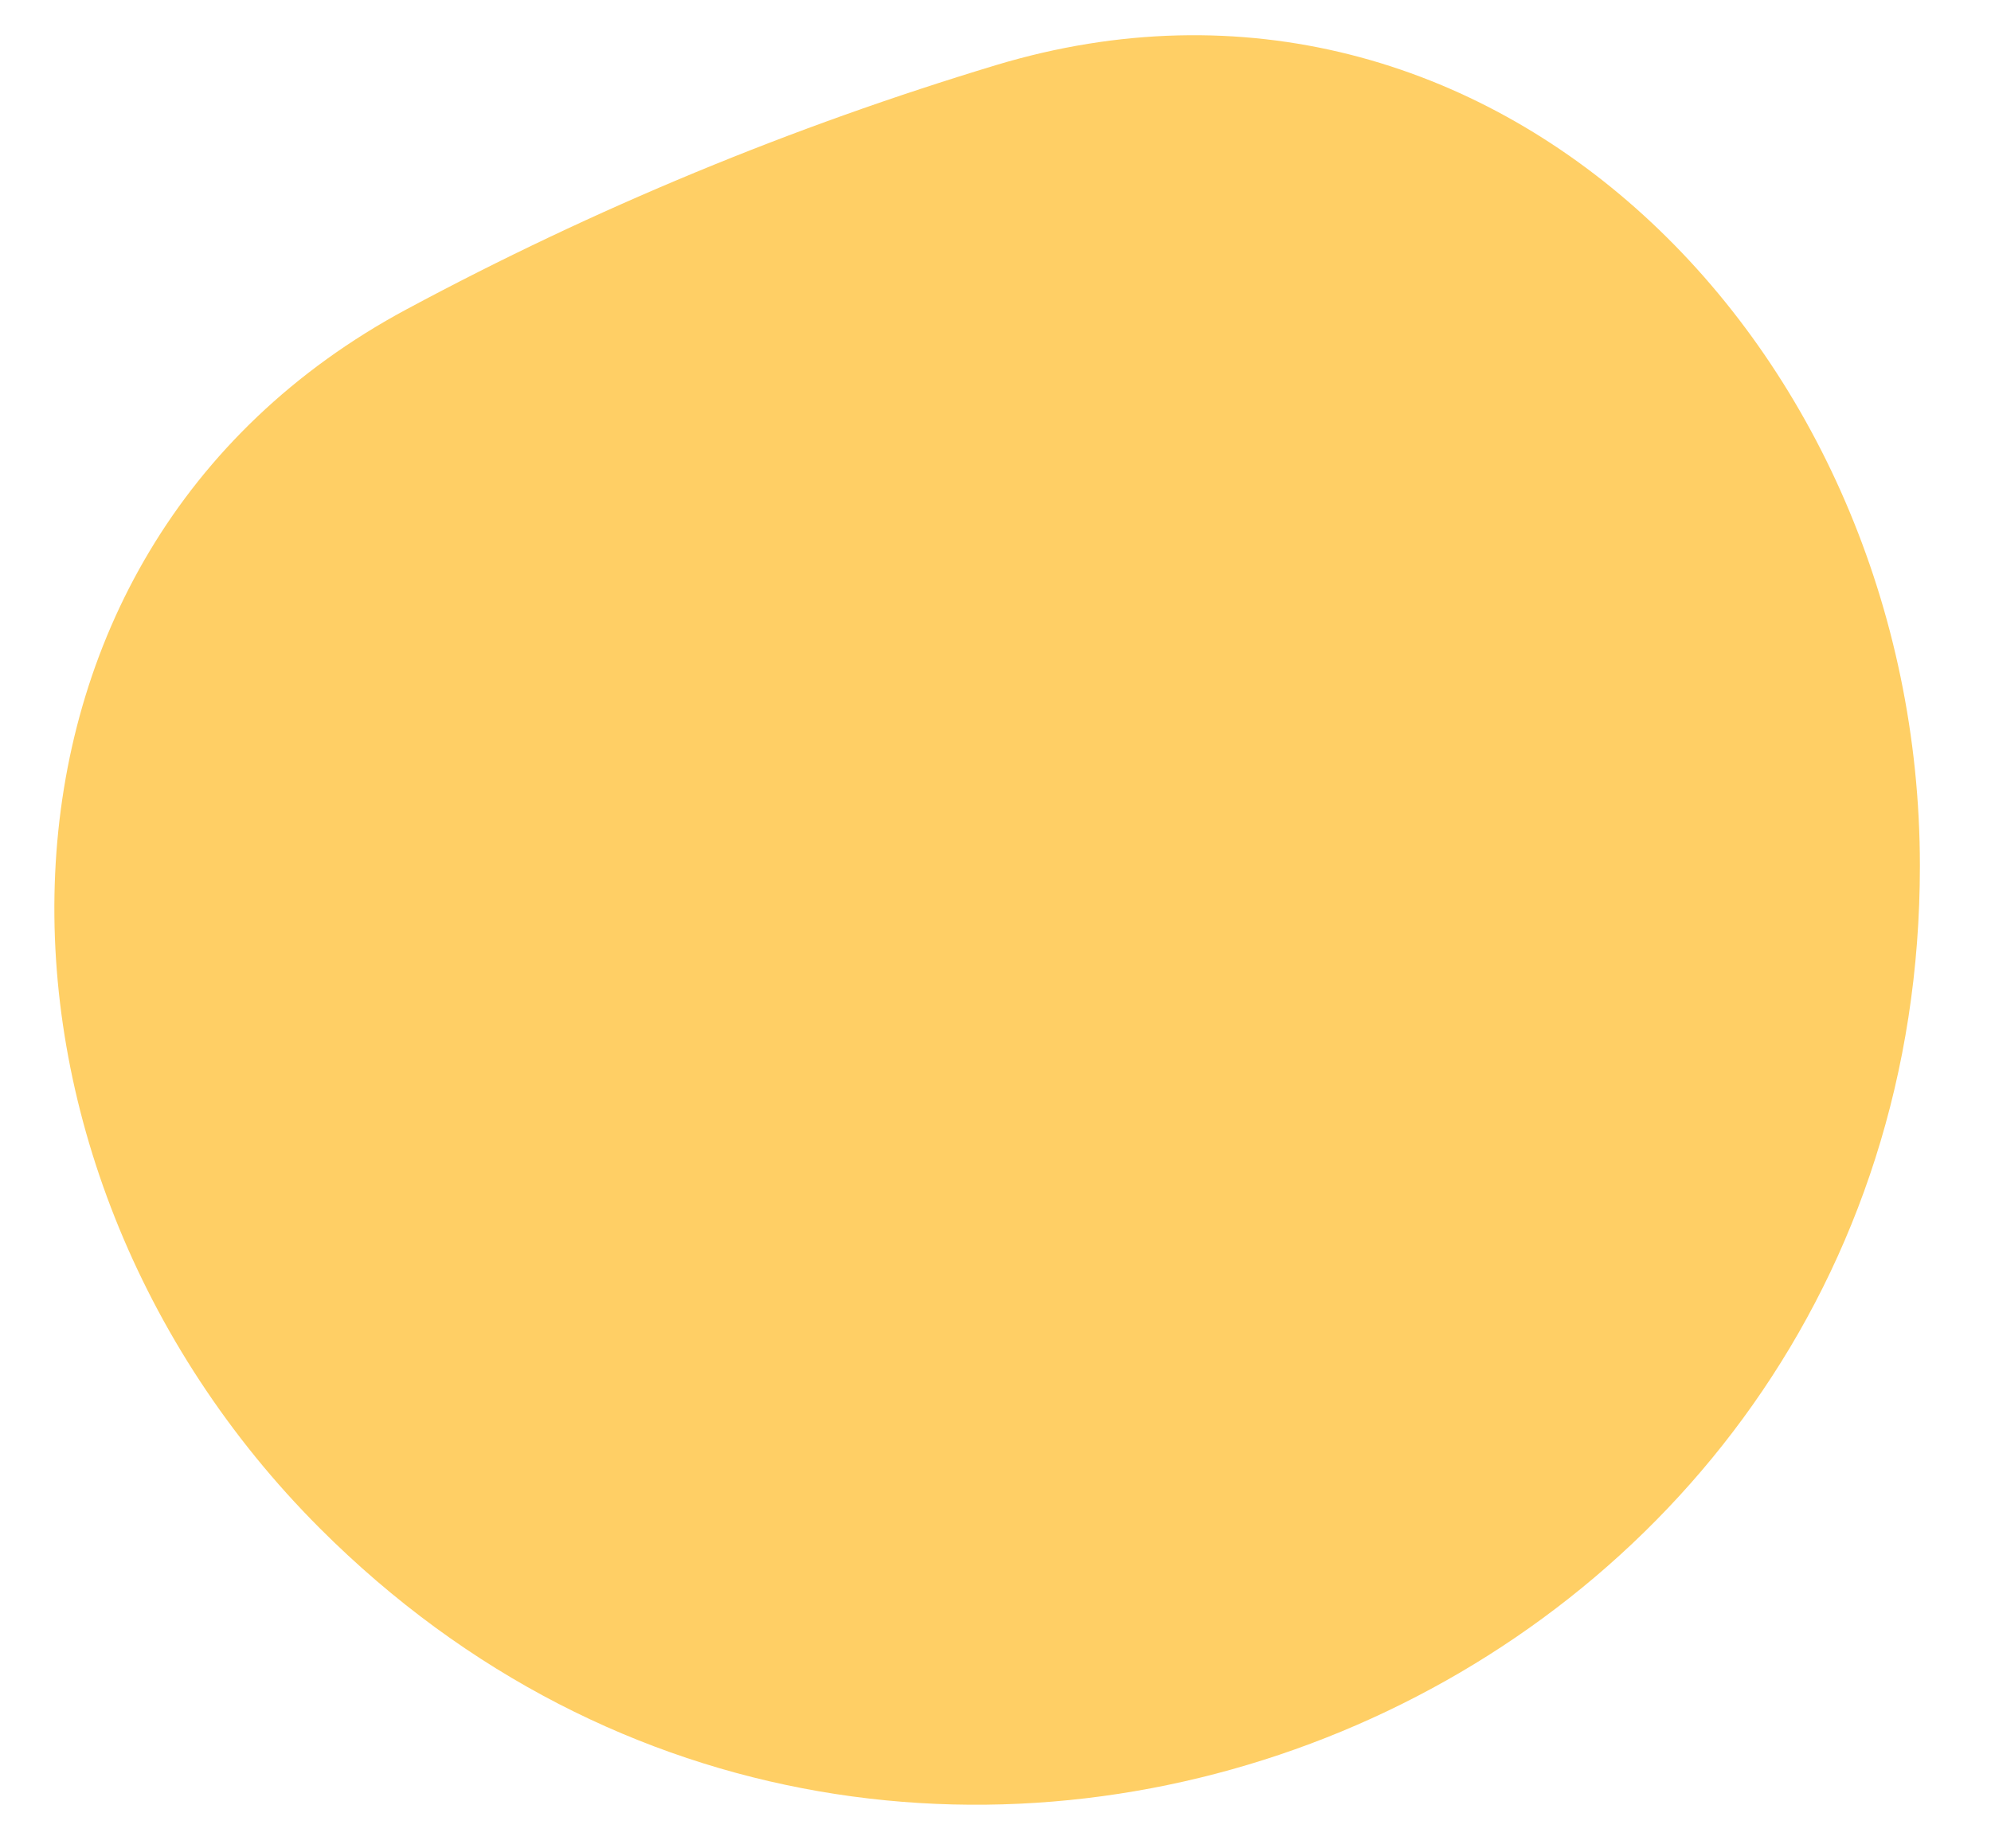 <svg width="28" height="26" viewBox="0 0 28 26" fill="none" xmlns="http://www.w3.org/2000/svg">
<path d="M27 12.18C27 4.901 20.977 -1.185 14.007 0.916C12.576 1.348 11.165 1.851 9.779 2.425C8.393 2.999 7.04 3.641 5.723 4.348C-0.692 7.79 -0.647 16.353 4.5 21.5V21.5C12.803 29.803 27 23.922 27 12.18V12.18Z" fill="#FFCF65"/>
</svg>
